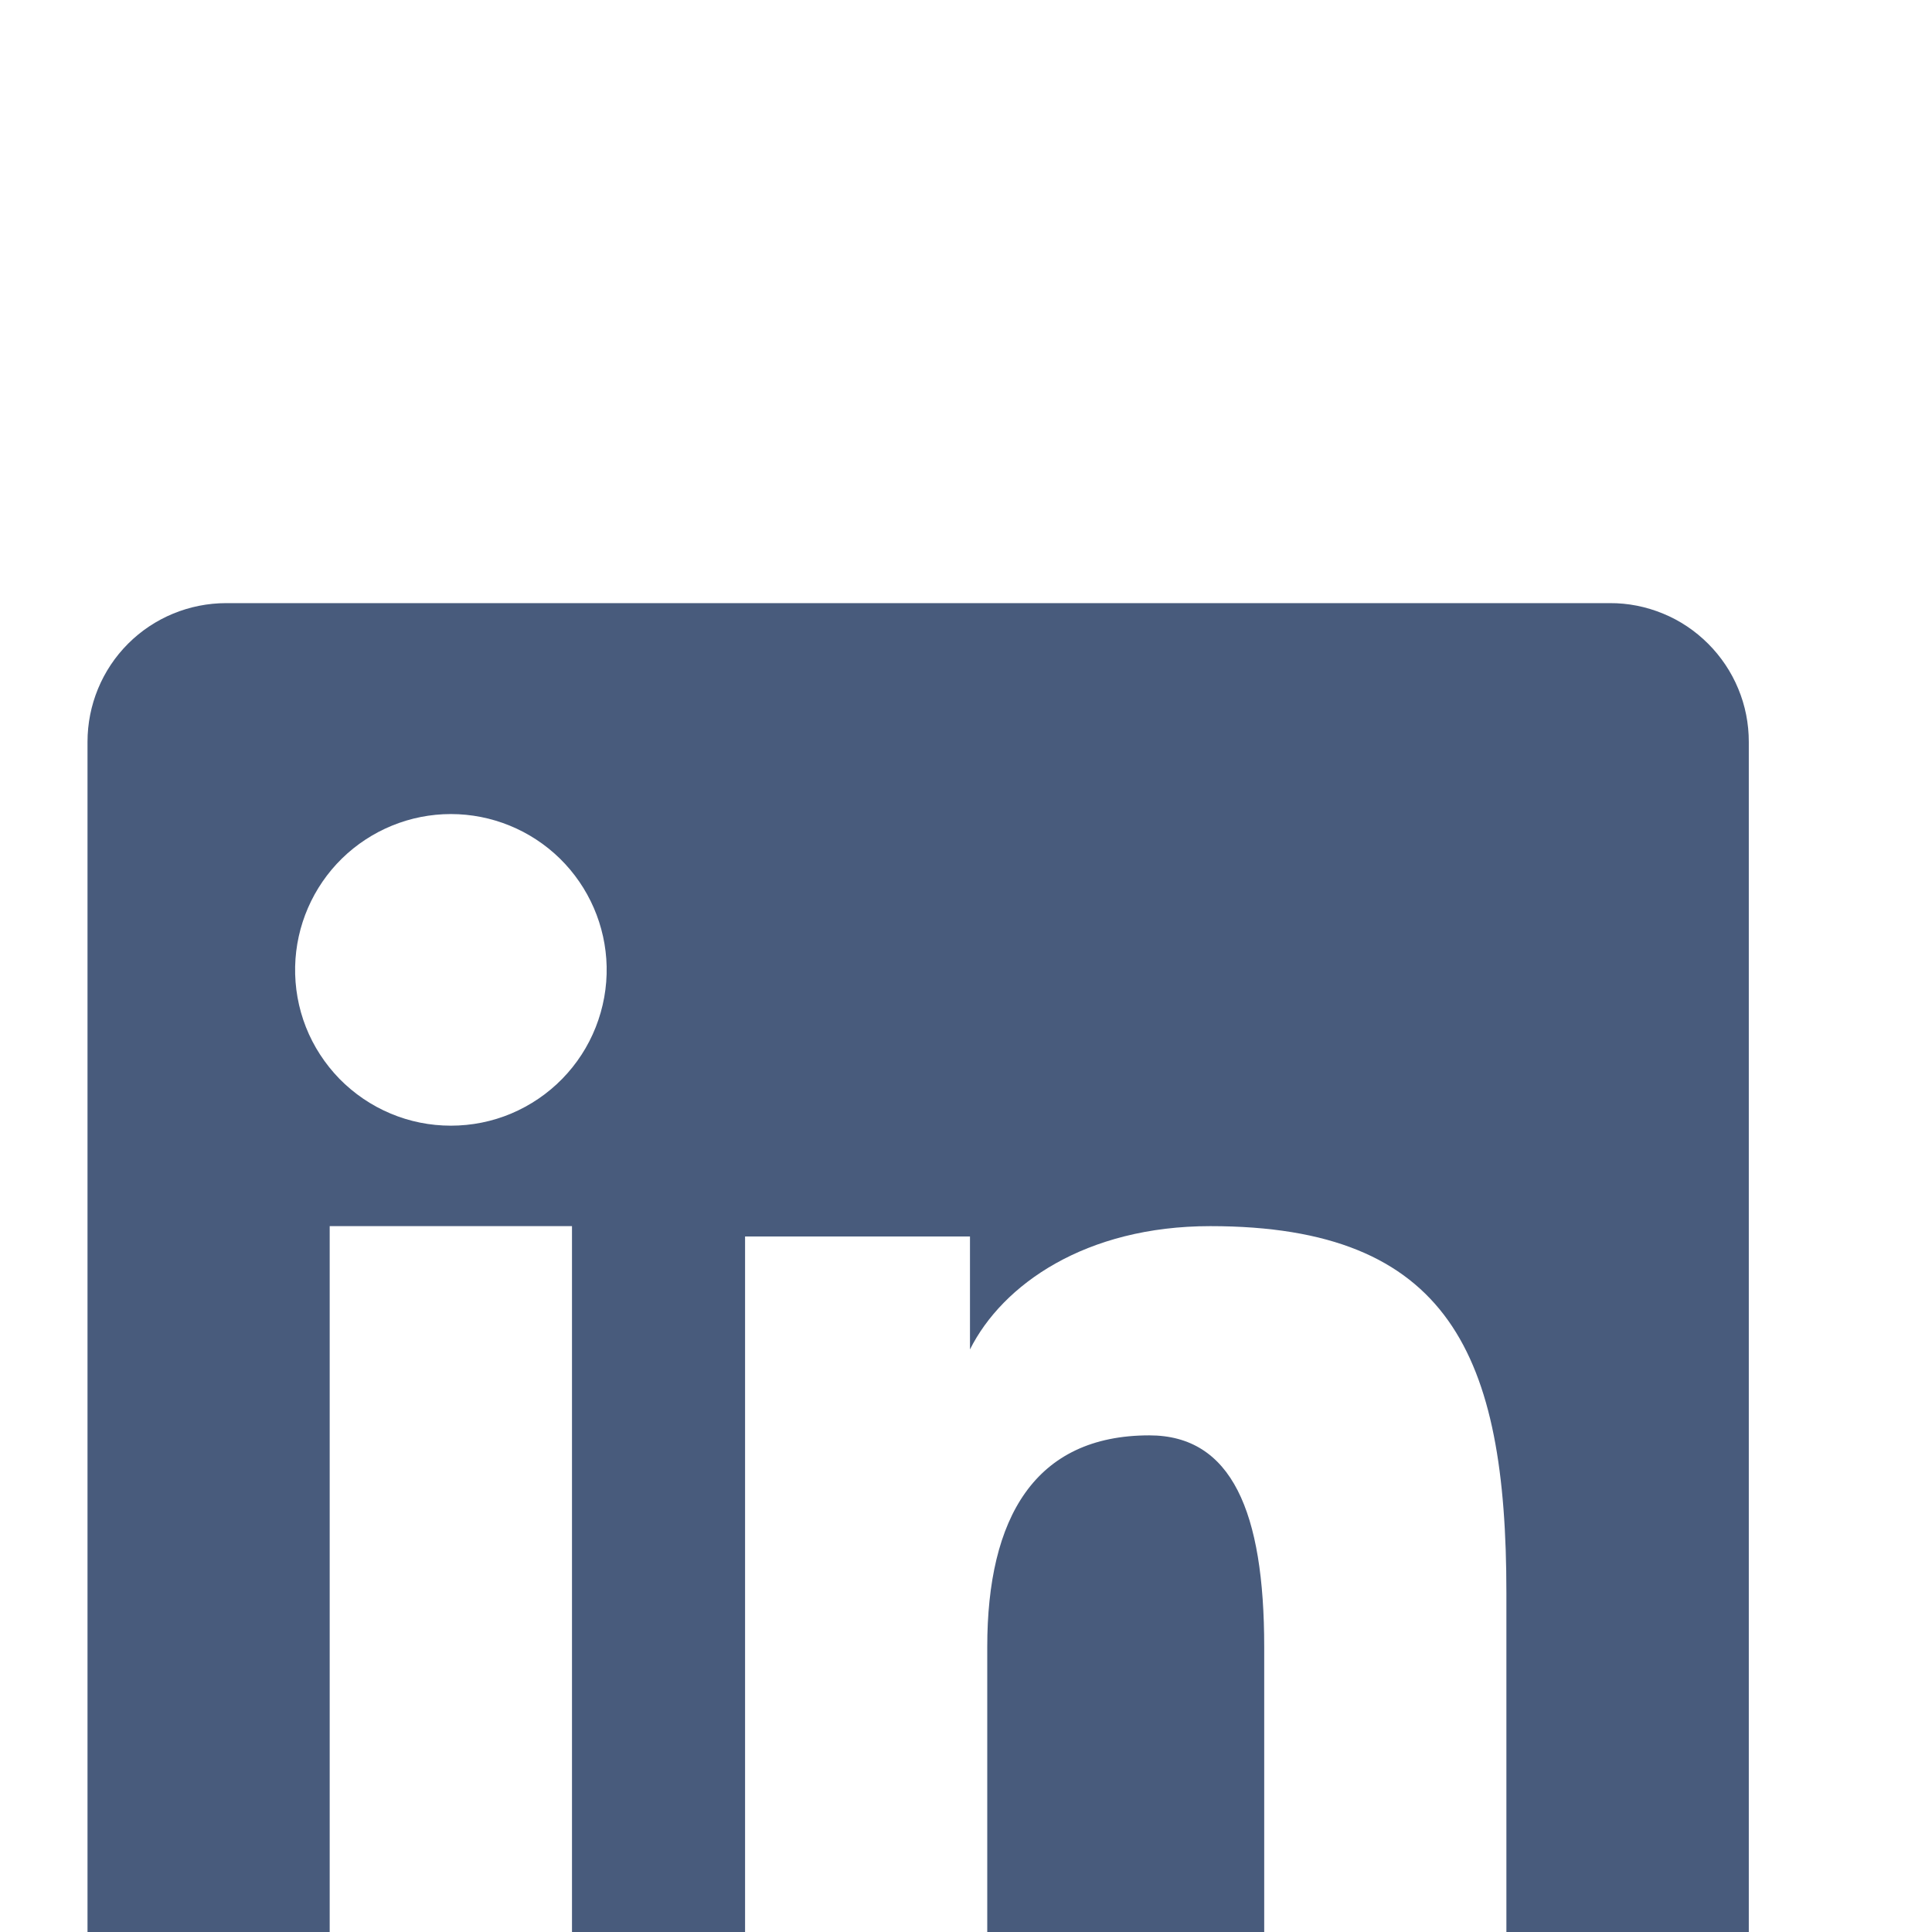 <svg width="17" height="17" viewBox="0 0 17 17" fill="none" xmlns="http://www.w3.org/2000/svg">
<g id="akar-icons:linkedin-fill" clip-path="url(#clip0_449_1013)" filter="url(#filter0_i_449_1013)">
<g id="Group">
<path id="Vector" fill-rule="evenodd" clip-rule="evenodd" d="M0.77 2.528C0.77 2.204 0.898 1.893 1.127 1.664C1.356 1.435 1.667 1.307 1.991 1.307H14.165C14.326 1.306 14.485 1.338 14.633 1.399C14.782 1.46 14.916 1.55 15.03 1.664C15.143 1.777 15.234 1.912 15.295 2.06C15.357 2.208 15.388 2.367 15.388 2.528V14.702C15.388 14.863 15.357 15.022 15.295 15.17C15.234 15.319 15.144 15.454 15.03 15.567C14.917 15.681 14.782 15.771 14.634 15.832C14.486 15.894 14.326 15.925 14.166 15.925H1.991C1.83 15.925 1.672 15.893 1.523 15.832C1.375 15.771 1.24 15.681 1.127 15.567C1.014 15.454 0.924 15.319 0.862 15.171C0.801 15.022 0.769 14.864 0.77 14.703V2.528ZM6.556 6.88H8.535V7.874C8.821 7.303 9.552 6.789 10.65 6.789C12.756 6.789 13.255 7.927 13.255 10.015V13.884H11.124V10.491C11.124 9.302 10.838 8.63 10.113 8.63C9.106 8.63 8.687 9.354 8.687 10.491V13.884H6.556V6.88ZM2.901 13.793H5.033V6.789H2.901V13.792V13.793ZM5.338 4.504C5.342 4.687 5.309 4.868 5.242 5.038C5.175 5.208 5.075 5.362 4.947 5.493C4.82 5.623 4.667 5.727 4.499 5.798C4.331 5.869 4.15 5.905 3.967 5.905C3.785 5.905 3.604 5.869 3.436 5.798C3.267 5.727 3.115 5.623 2.987 5.493C2.86 5.362 2.759 5.208 2.692 5.038C2.625 4.868 2.593 4.687 2.597 4.504C2.605 4.146 2.753 3.805 3.009 3.554C3.265 3.304 3.609 3.163 3.967 3.163C4.326 3.163 4.67 3.304 4.926 3.554C5.182 3.805 5.33 4.146 5.338 4.504Z" fill="#485B7C"/>
</g>
</g>
<defs>
<filter id="filter0_i_449_1013" x="0.105" y="0.643" width="15.947" height="19.947" filterUnits="userSpaceOnUse" color-interpolation-filters="sRGB">
<feFlood flood-opacity="0" result="BackgroundImageFix"/>
<feBlend mode="normal" in="SourceGraphic" in2="BackgroundImageFix" result="shape"/>
<feColorMatrix in="SourceAlpha" type="matrix" values="0 0 0 0 0 0 0 0 0 0 0 0 0 0 0 0 0 0 127 0" result="hardAlpha"/>
<feOffset dy="4"/>
<feGaussianBlur stdDeviation="7.5"/>
<feComposite in2="hardAlpha" operator="arithmetic" k2="-1" k3="1"/>
<feColorMatrix type="matrix" values="0 0 0 0 0 0 0 0 0 0 0 0 0 0 0 0 0 0 0.2 0"/>
<feBlend mode="normal" in2="shape" result="effect1_innerShadow_449_1013"/>
</filter>
<clipPath id="clip0_449_1013">
<rect width="15.947" height="15.947" fill="white" transform="translate(0.105 0.643)"/>
</clipPath>
</defs>
</svg>

